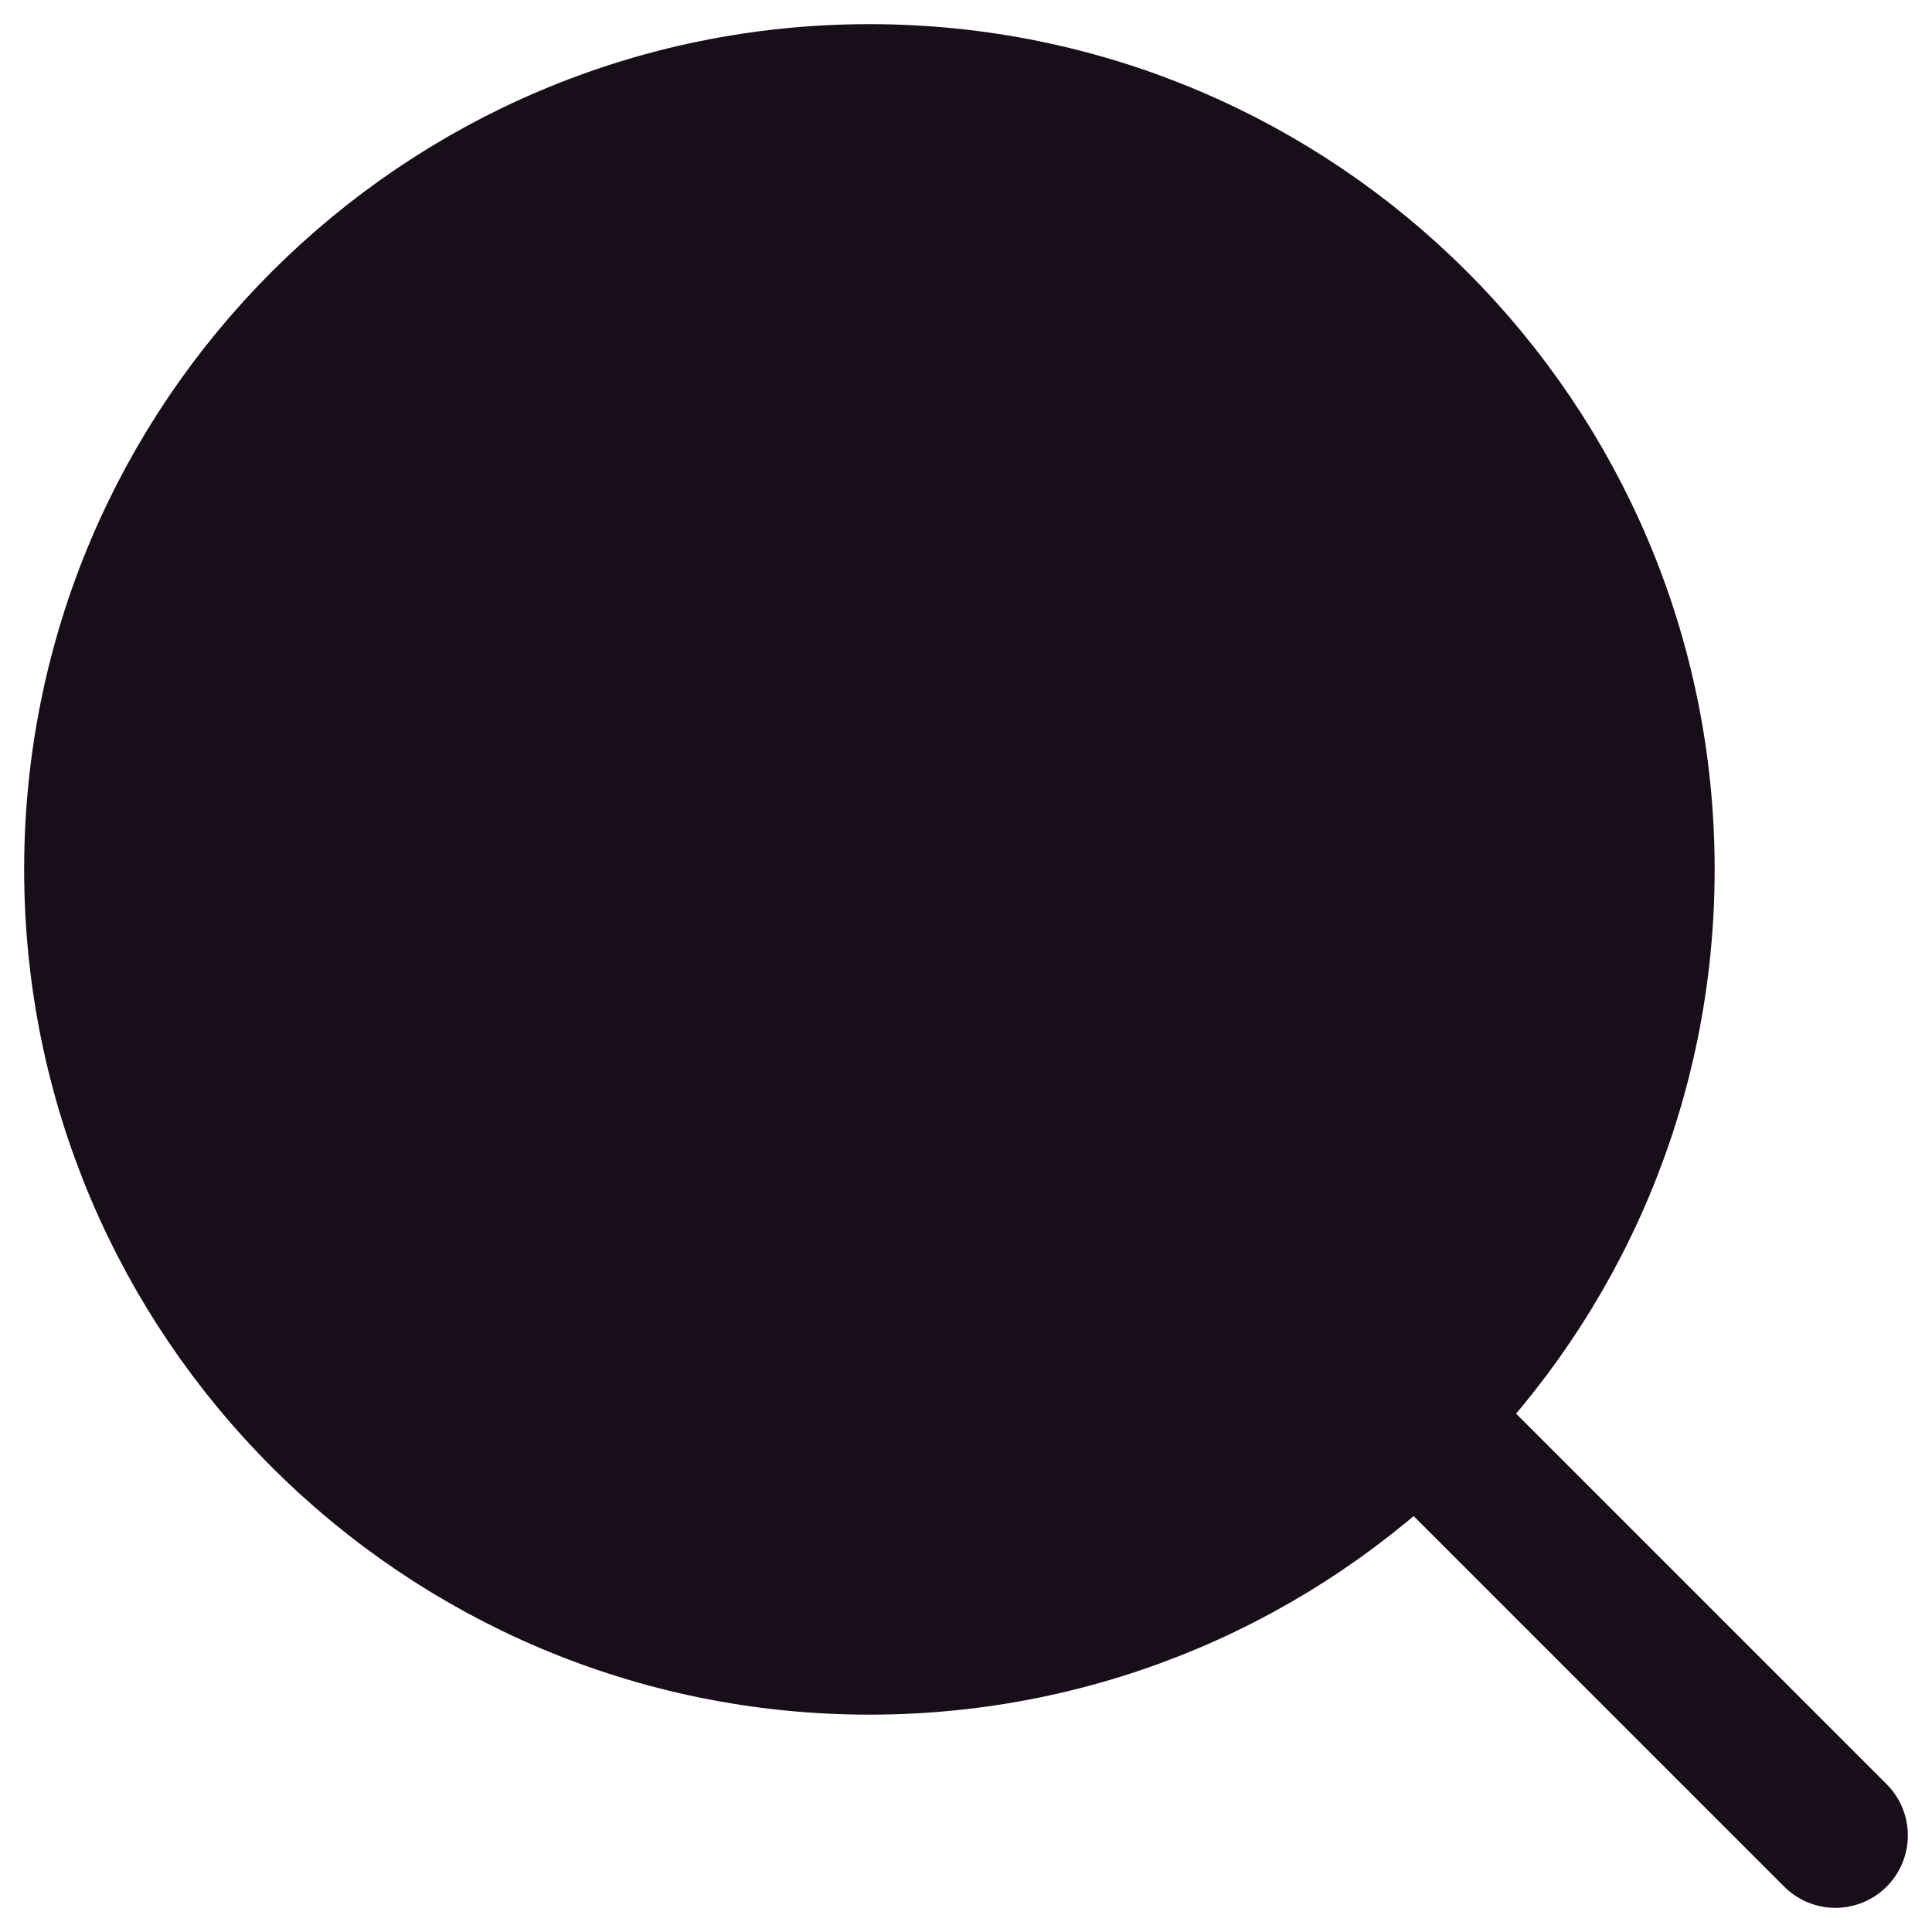 <svg width="20" height="20" viewBox="0 0 20 20" fill="none" xmlns="http://www.w3.org/2000/svg">
<path d="M9 17C13.418 17 17 13.418 17 9C17 4.582 13.418 1 9 1C4.582 1 1 4.582 1 9C1 13.418 4.582 17 9 17Z" fill="#180E19" stroke="#180E19" stroke-width="1.5" stroke-linecap="round" stroke-linejoin="round"/>
<path d="M19 19L14.65 14.65" stroke="#180E19" stroke-width="1.5" stroke-linecap="round" stroke-linejoin="round"/>
</svg>
